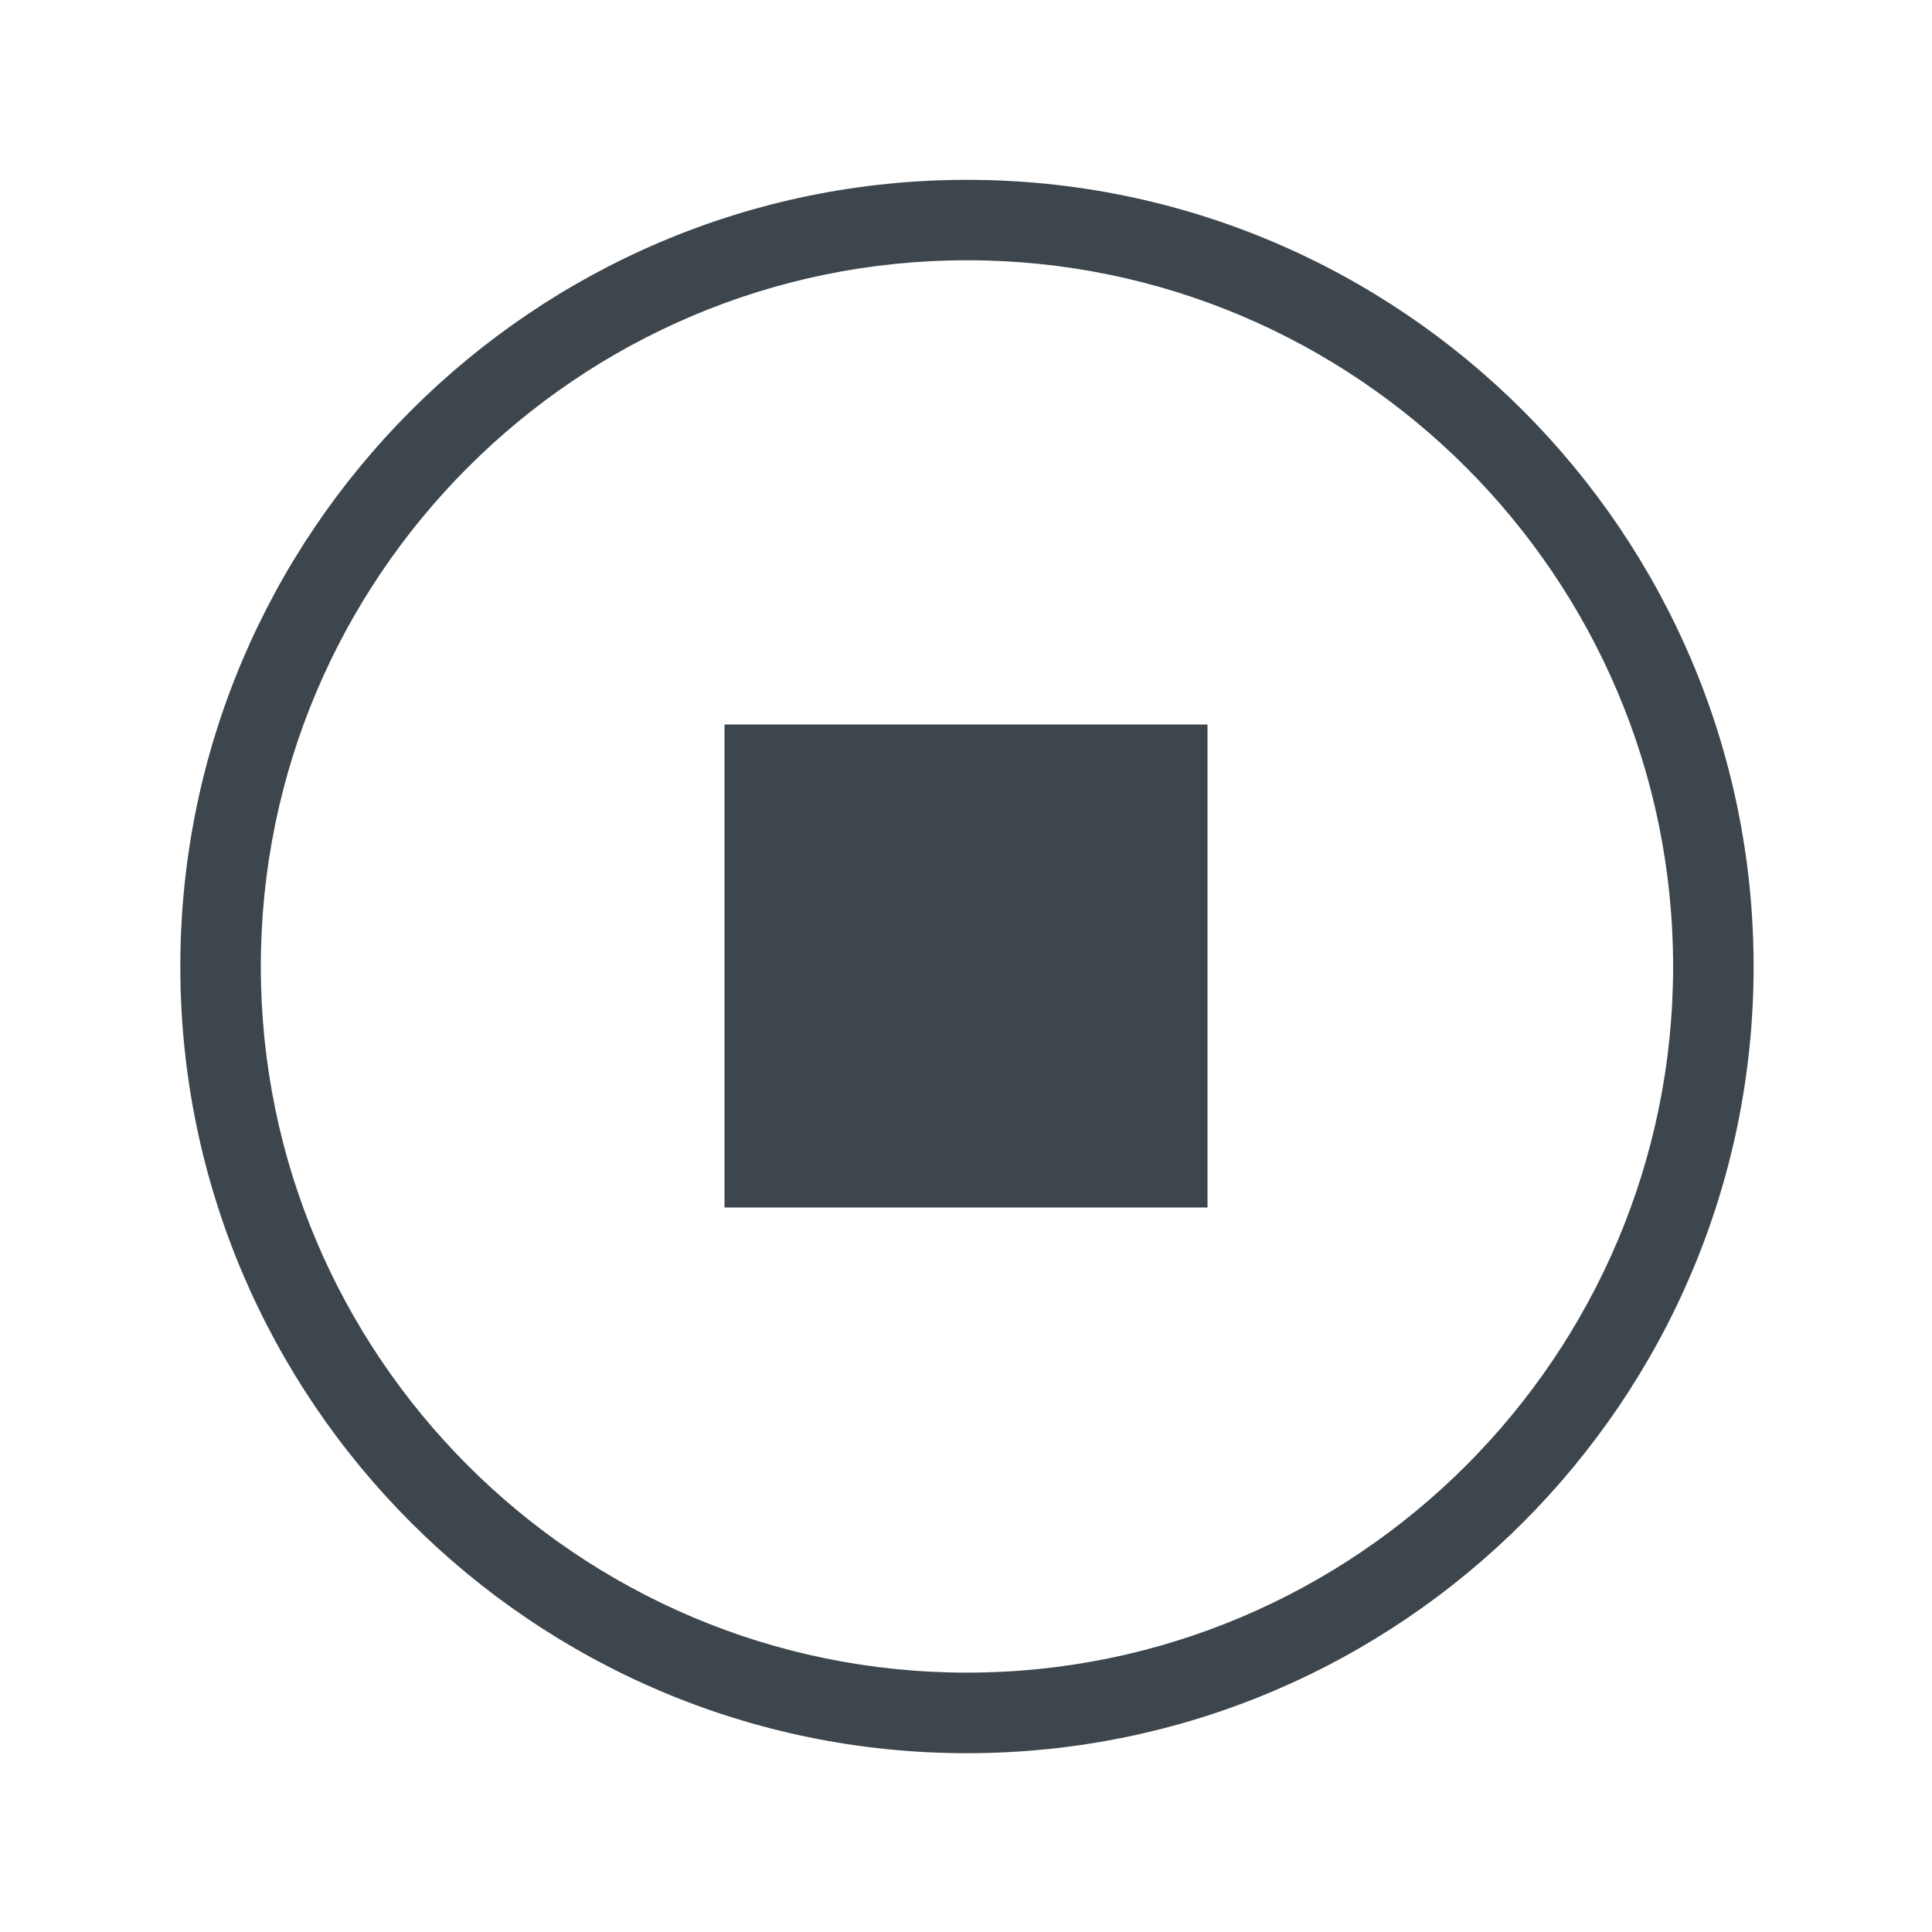 <svg xmlns="http://www.w3.org/2000/svg" width="24" height="24">
    <path d="M9 15h6V9H9v6z" fill-rule="evenodd" clip-rule="evenodd" fill="#3d464d"/>
    <path d="M12.012 21.779c-5.389 0-9.772-4.384-9.772-9.772s4.384-9.773 9.772-9.773 9.772 4.385 9.772 9.773-4.384 9.772-9.772 9.772zm0-18.546c-4.837 0-8.772 3.936-8.772 8.773s3.936 8.772 8.772 8.772 8.772-3.936 8.772-8.772c0-4.837-3.935-8.773-8.772-8.773z" fill="#3d464d"/>
</svg>
